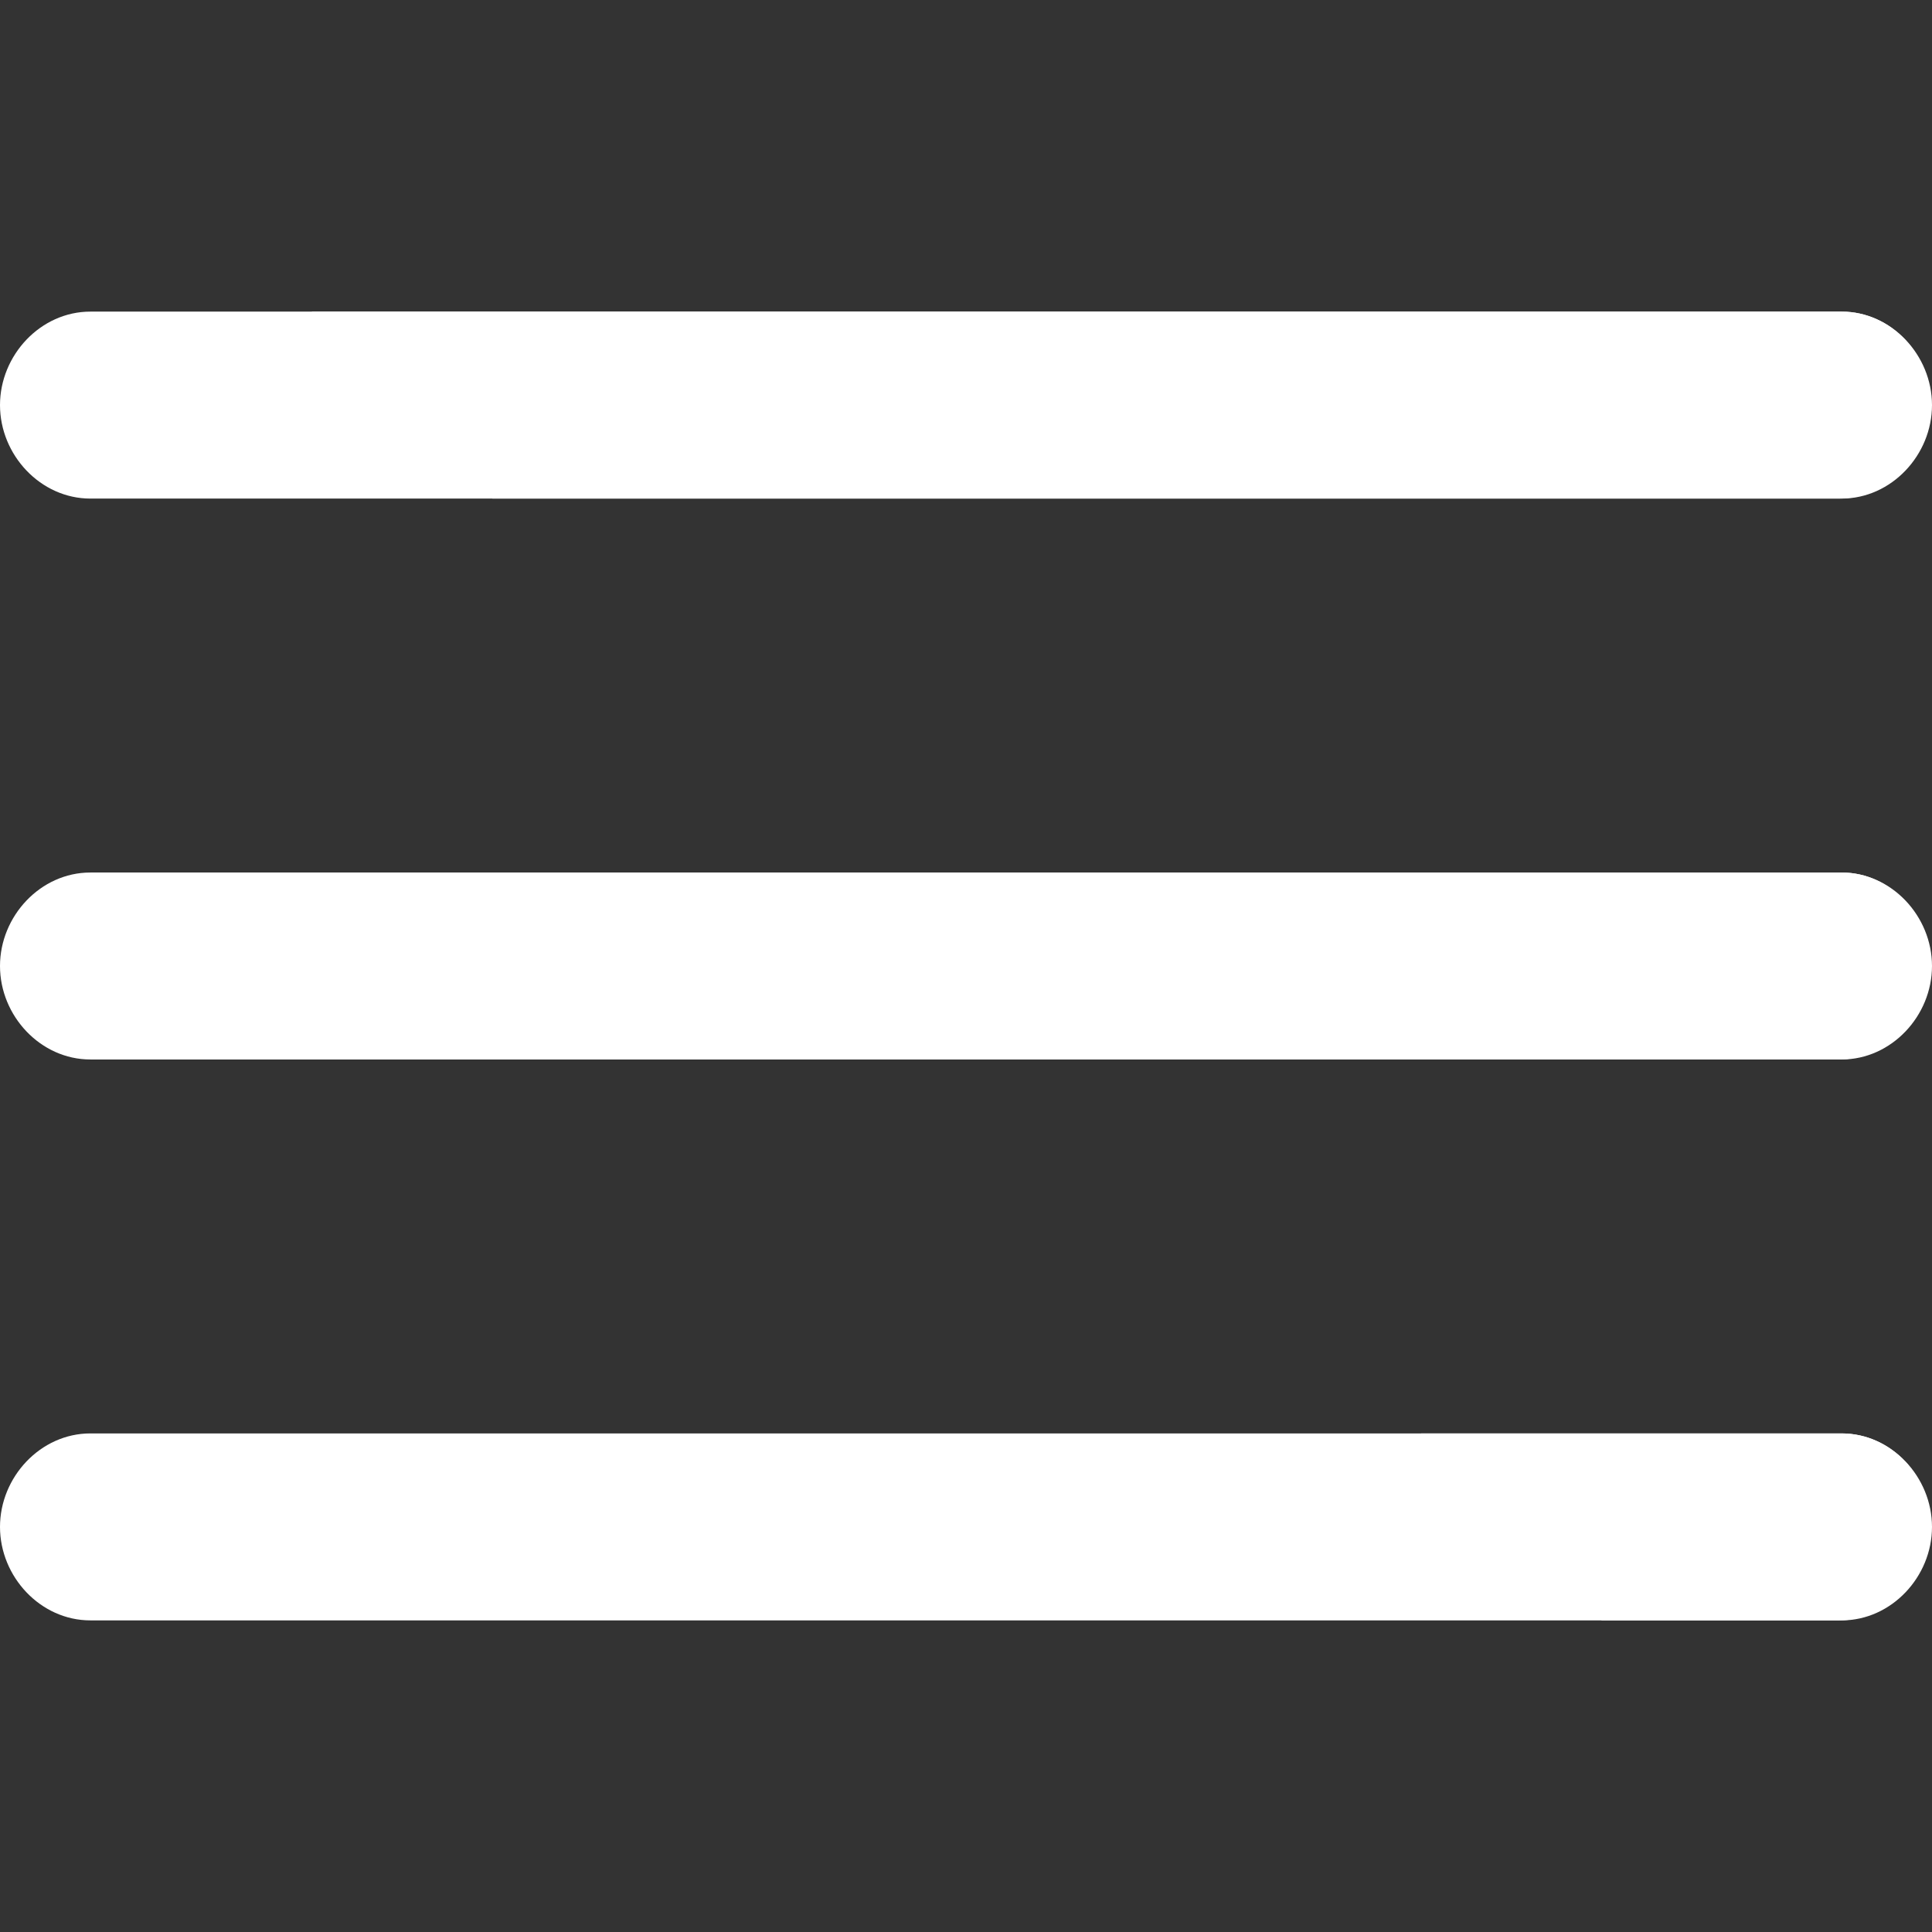<?xml version="1.0" encoding="iso-8859-1"?>
<!-- Generator: Adobe Illustrator 19.0.0, SVG Export Plug-In . SVG Version: 6.00 Build 0)  -->
<svg version="1.1" id="Layer_1" xmlns="http://www.w3.org/2000/svg" xmlns:xlink="http://www.w3.org/1999/xlink" x="0px" y="0px"
	 viewBox="0 0 496 496" style="enable-background:new 0 0 496 496;" xml:space="preserve">
<rect x="0" y="0" width="496" height="496" fill="#333333" stroke="none"/>
<g>
	<path style="fill:#fff;" d="M472.8,128H23.2C10.4,128,0,116.8,0,104s10.4-24,23.2-24h449.6c12.8,0,23.2,11.2,23.2,24
		C496,116.8,485.6,128,472.8,128z"/>
	<path style="fill:#fff;" d="M472.8,272H23.2C10.4,272,0,260.8,0,248c0-12.8,10.4-24,23.2-24h449.6c12.8,0,23.2,11.2,23.2,24
		C496,260.8,485.6,272,472.8,272z"/>
	<path style="fill:#fff;" d="M472.8,416H23.2C10.4,416,0,404.8,0,392s10.4-24,23.2-24h449.6c12.8,0,23.2,11.2,23.2,24
		C496,404.8,485.6,416,472.8,416z"/>
</g>
<g>
	<path style="fill:#fff;" d="M472.8,368h-108l46.4,48H472c12.8,0,23.2-11.2,23.2-24C496,379.2,485.6,368,472.8,368z"/>
	<path style="fill:#fff;" d="M472.8,224H222.4l46.4,48H472c12.8,0,23.2-11.2,23.2-24C495.2,235.2,485.6,224,472.8,224z"/>
	<path style="fill:#fff;" d="M472.8,80H80l46.4,48H472c12.8,0,23.2-11.2,23.2-24C496,91.2,485.6,80,472.8,80z"/>
</g>
<g>
</g>
<g>
</g>
<g>
</g>
<g>
</g>
<g>
</g>
<g>
</g>
<g>
</g>
<g>
</g>
<g>
</g>
<g>
</g>
<g>
</g>
<g>
</g>
<g>
</g>
<g>
</g>
<g>
</g>
</svg>
